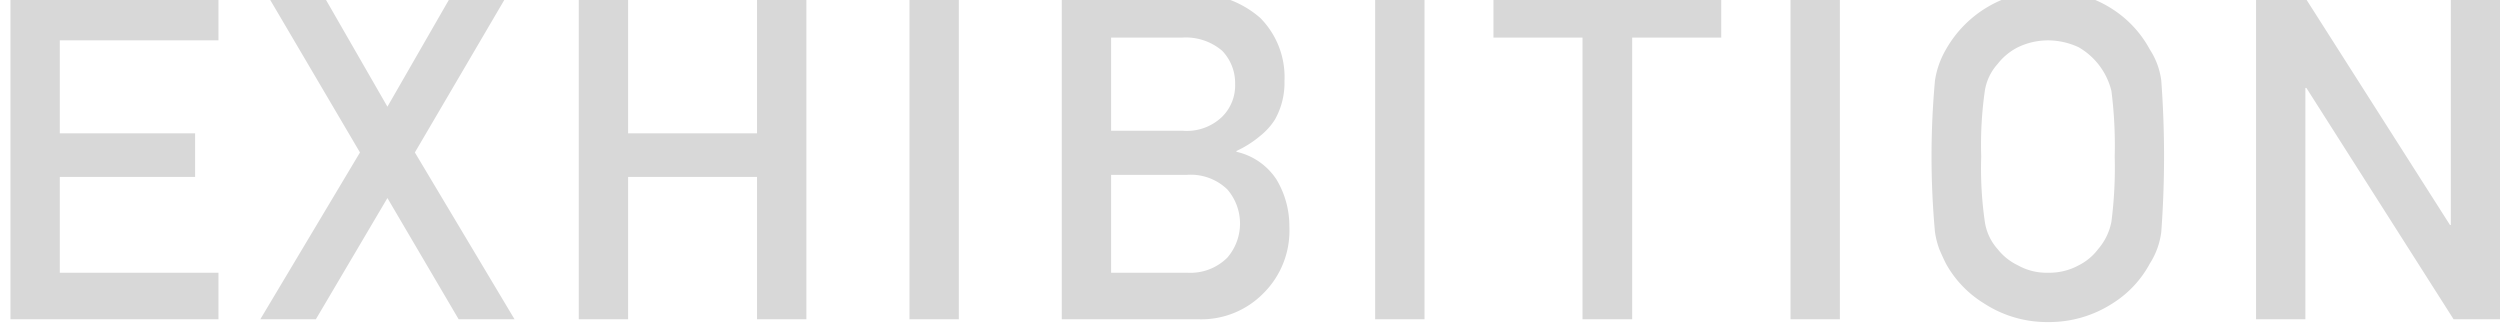 <svg xmlns="http://www.w3.org/2000/svg" width="153" height="20" viewBox="0 0 153 20">
  <defs>
    <style>
      .cls-1 {
        fill: #d8d8d8;
        fill-rule: evenodd;
      }
    </style>
  </defs>
  <g id="アートボード_3" data-name="アートボード 3">
    <path id="h3_exhibi" class="cls-1" d="M2210.64,1038.54h12.73v-2.85h-9.71v-5.86h8.28v-2.67h-8.28v-5.69h9.71v-2.86h-12.73v19.93Zm23.07-7.42,4.36,7.42h3.42l-6.1-10.21,5.7-9.72h-3.4l-3.98,6.92-3.98-6.92h-3.42l5.72,9.72-6.1,10.21h3.4Zm22.62,7.42h3.02v-19.93h-3.02v8.55h-7.89v-8.55h-3.02v19.93h3.02v-8.71h7.89v8.71Zm9.33,0h3.02v-19.93h-3.02v19.93Zm9.32,0h8.4a5.322,5.322,0,0,0,3.92-1.57,5.4,5.4,0,0,0,1.61-4.09,5.56,5.56,0,0,0-.78-2.88,3.958,3.958,0,0,0-2.46-1.71v-0.05a6.456,6.456,0,0,0,1.45-.92,4.023,4.023,0,0,0,.91-1.01,4.578,4.578,0,0,0,.58-2.35,5.138,5.138,0,0,0-1.49-3.87,6.12,6.12,0,0,0-4.41-1.48h-7.73v19.93Zm7.67-8.84a3.226,3.226,0,0,1,2.46.89,3.19,3.19,0,0,1,0,4.18,3.2,3.2,0,0,1-2.46.92H2278v-5.99h4.65Zm-0.29-8.4a3.417,3.417,0,0,1,2.44.81,2.855,2.855,0,0,1,.79,2.04,2.69,2.69,0,0,1-.79,1.99,3.111,3.111,0,0,1-2.44.86H2278v-5.7h4.36Zm11.8,17.24h3.02v-19.93h-3.02v19.93Zm12.69,0h3.04V1021.3h5.45v-2.69H2301.4v2.69h5.45v17.24Zm12.73,0h3.02v-19.93h-3.02v19.93Zm8.84-5.34a5.232,5.232,0,0,0,.27,1.06c0.12,0.28.25,0.57,0.4,0.87a6.591,6.591,0,0,0,2.32,2.43,7.046,7.046,0,0,0,3.93,1.15,7.148,7.148,0,0,0,3.96-1.15,6.511,6.511,0,0,0,2.27-2.43,4.663,4.663,0,0,0,.7-1.93,63.27,63.27,0,0,0,0-9.27,4.521,4.521,0,0,0-.7-1.9,6.733,6.733,0,0,0-2.27-2.46,6.9,6.9,0,0,0-3.96-1.12,7.039,7.039,0,0,0-6.25,3.58,5.333,5.333,0,0,0-.67,1.9,51.255,51.255,0,0,0,0,9.27h0Zm3.05-8.63a3.183,3.183,0,0,1,.78-1.65,3.661,3.661,0,0,1,1.25-1.03,4.267,4.267,0,0,1,1.84-.42,4.48,4.48,0,0,1,1.87.42,4.25,4.25,0,0,1,2.01,2.68,26.506,26.506,0,0,1,.2,4.01,25.935,25.935,0,0,1-.2,3.98,3.576,3.576,0,0,1-.81,1.68,3.386,3.386,0,0,1-1.2,1,3.725,3.725,0,0,1-1.87.45,3.559,3.559,0,0,1-1.84-.45,3.483,3.483,0,0,1-1.25-1,3.208,3.208,0,0,1-.78-1.68,22.86,22.86,0,0,1-.22-3.98,23.358,23.358,0,0,1,.22-4.01h0Zm16.6,13.97h3.02v-14.16h0.06l9.01,14.16h2.86v-19.93h-3.03v14.16h-0.05l-9.02-14.16h-2.85v19.93Z" transform="translate(-2210 -1019)"/>
  </g>
</svg>
